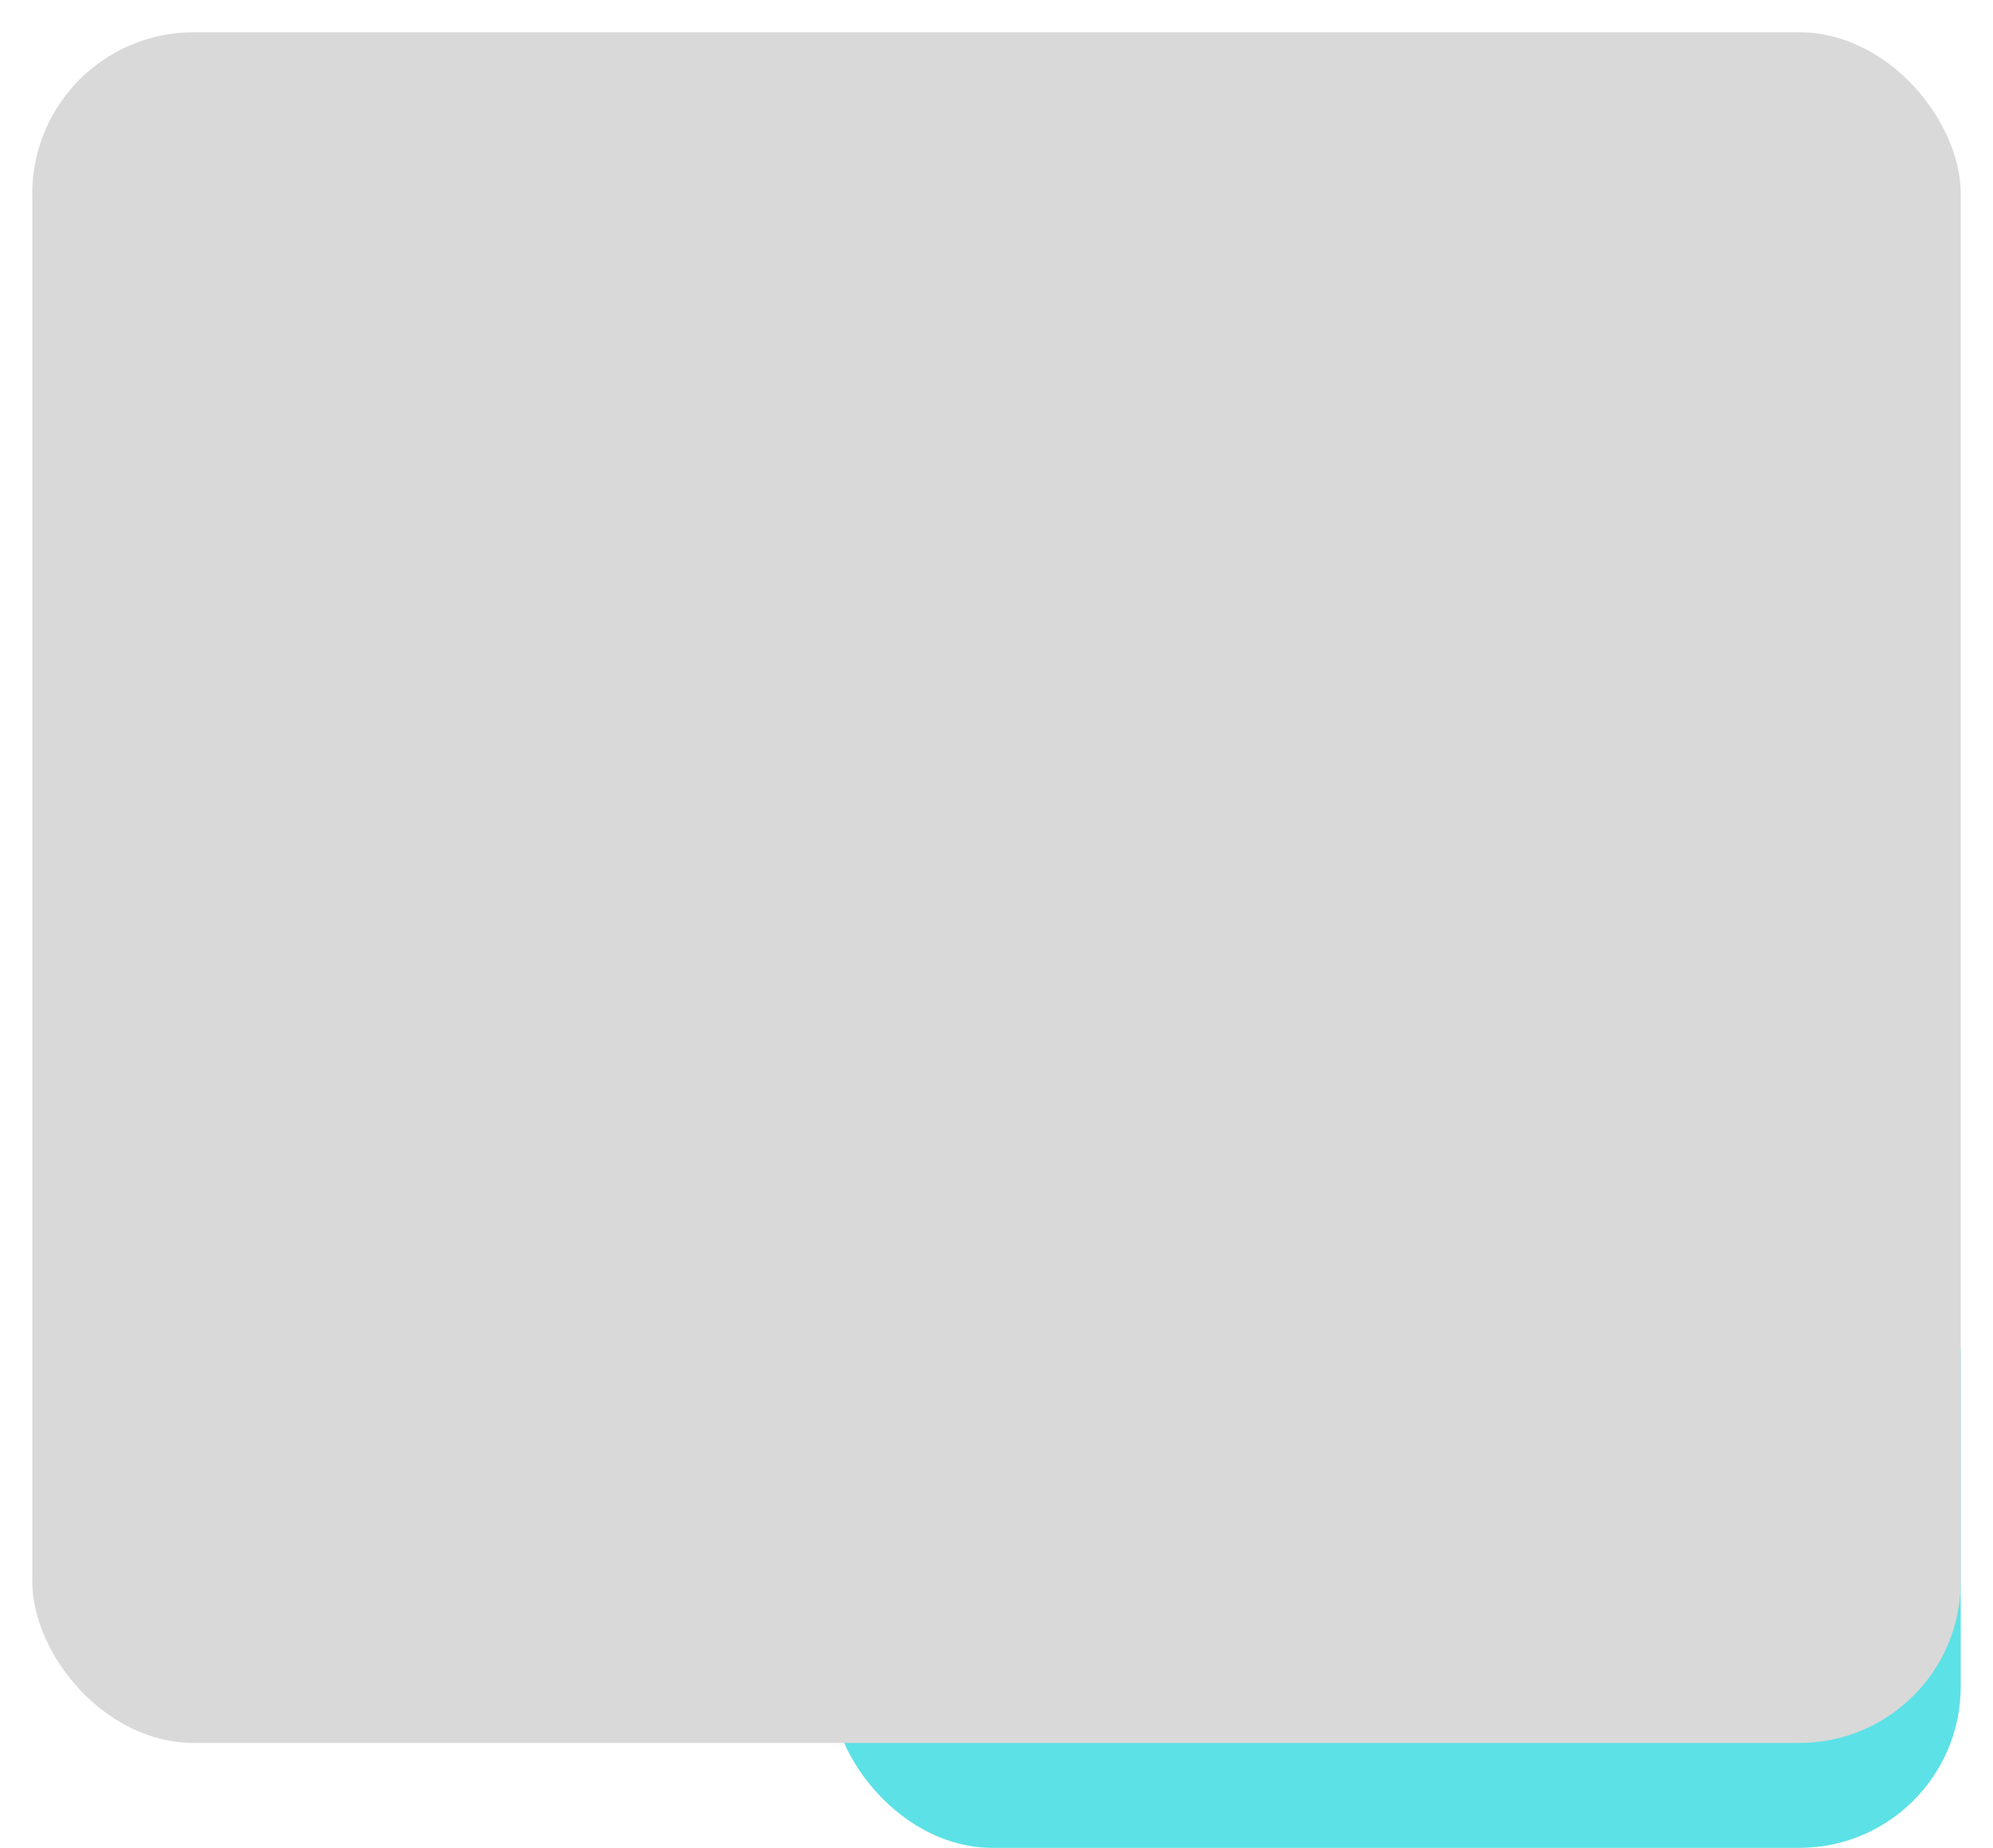 <svg width="247" height="229" viewBox="0 0 247 229" fill="none" xmlns="http://www.w3.org/2000/svg">
<rect x="103" y="148" width="140" height="81" rx="20" fill="#5CE1E6"/>
<g filter="url(#filter0_d_197_238)">
<rect x="4" width="239" height="212" rx="20" fill="#D9D9D9"/>
</g>
<defs>
<filter id="filter0_d_197_238" x="0" y="0" width="247" height="220" filterUnits="userSpaceOnUse" color-interpolation-filters="sRGB">
<feFlood flood-opacity="0" result="BackgroundImageFix"/>
<feColorMatrix in="SourceAlpha" type="matrix" values="0 0 0 0 0 0 0 0 0 0 0 0 0 0 0 0 0 0 127 0" result="hardAlpha"/>
<feOffset dy="4"/>
<feGaussianBlur stdDeviation="2"/>
<feComposite in2="hardAlpha" operator="out"/>
<feColorMatrix type="matrix" values="0 0 0 0 0 0 0 0 0 0 0 0 0 0 0 0 0 0 0.25 0"/>
<feBlend mode="normal" in2="BackgroundImageFix" result="effect1_dropShadow_197_238"/>
<feBlend mode="normal" in="SourceGraphic" in2="effect1_dropShadow_197_238" result="shape"/>
</filter>
</defs>
</svg>
